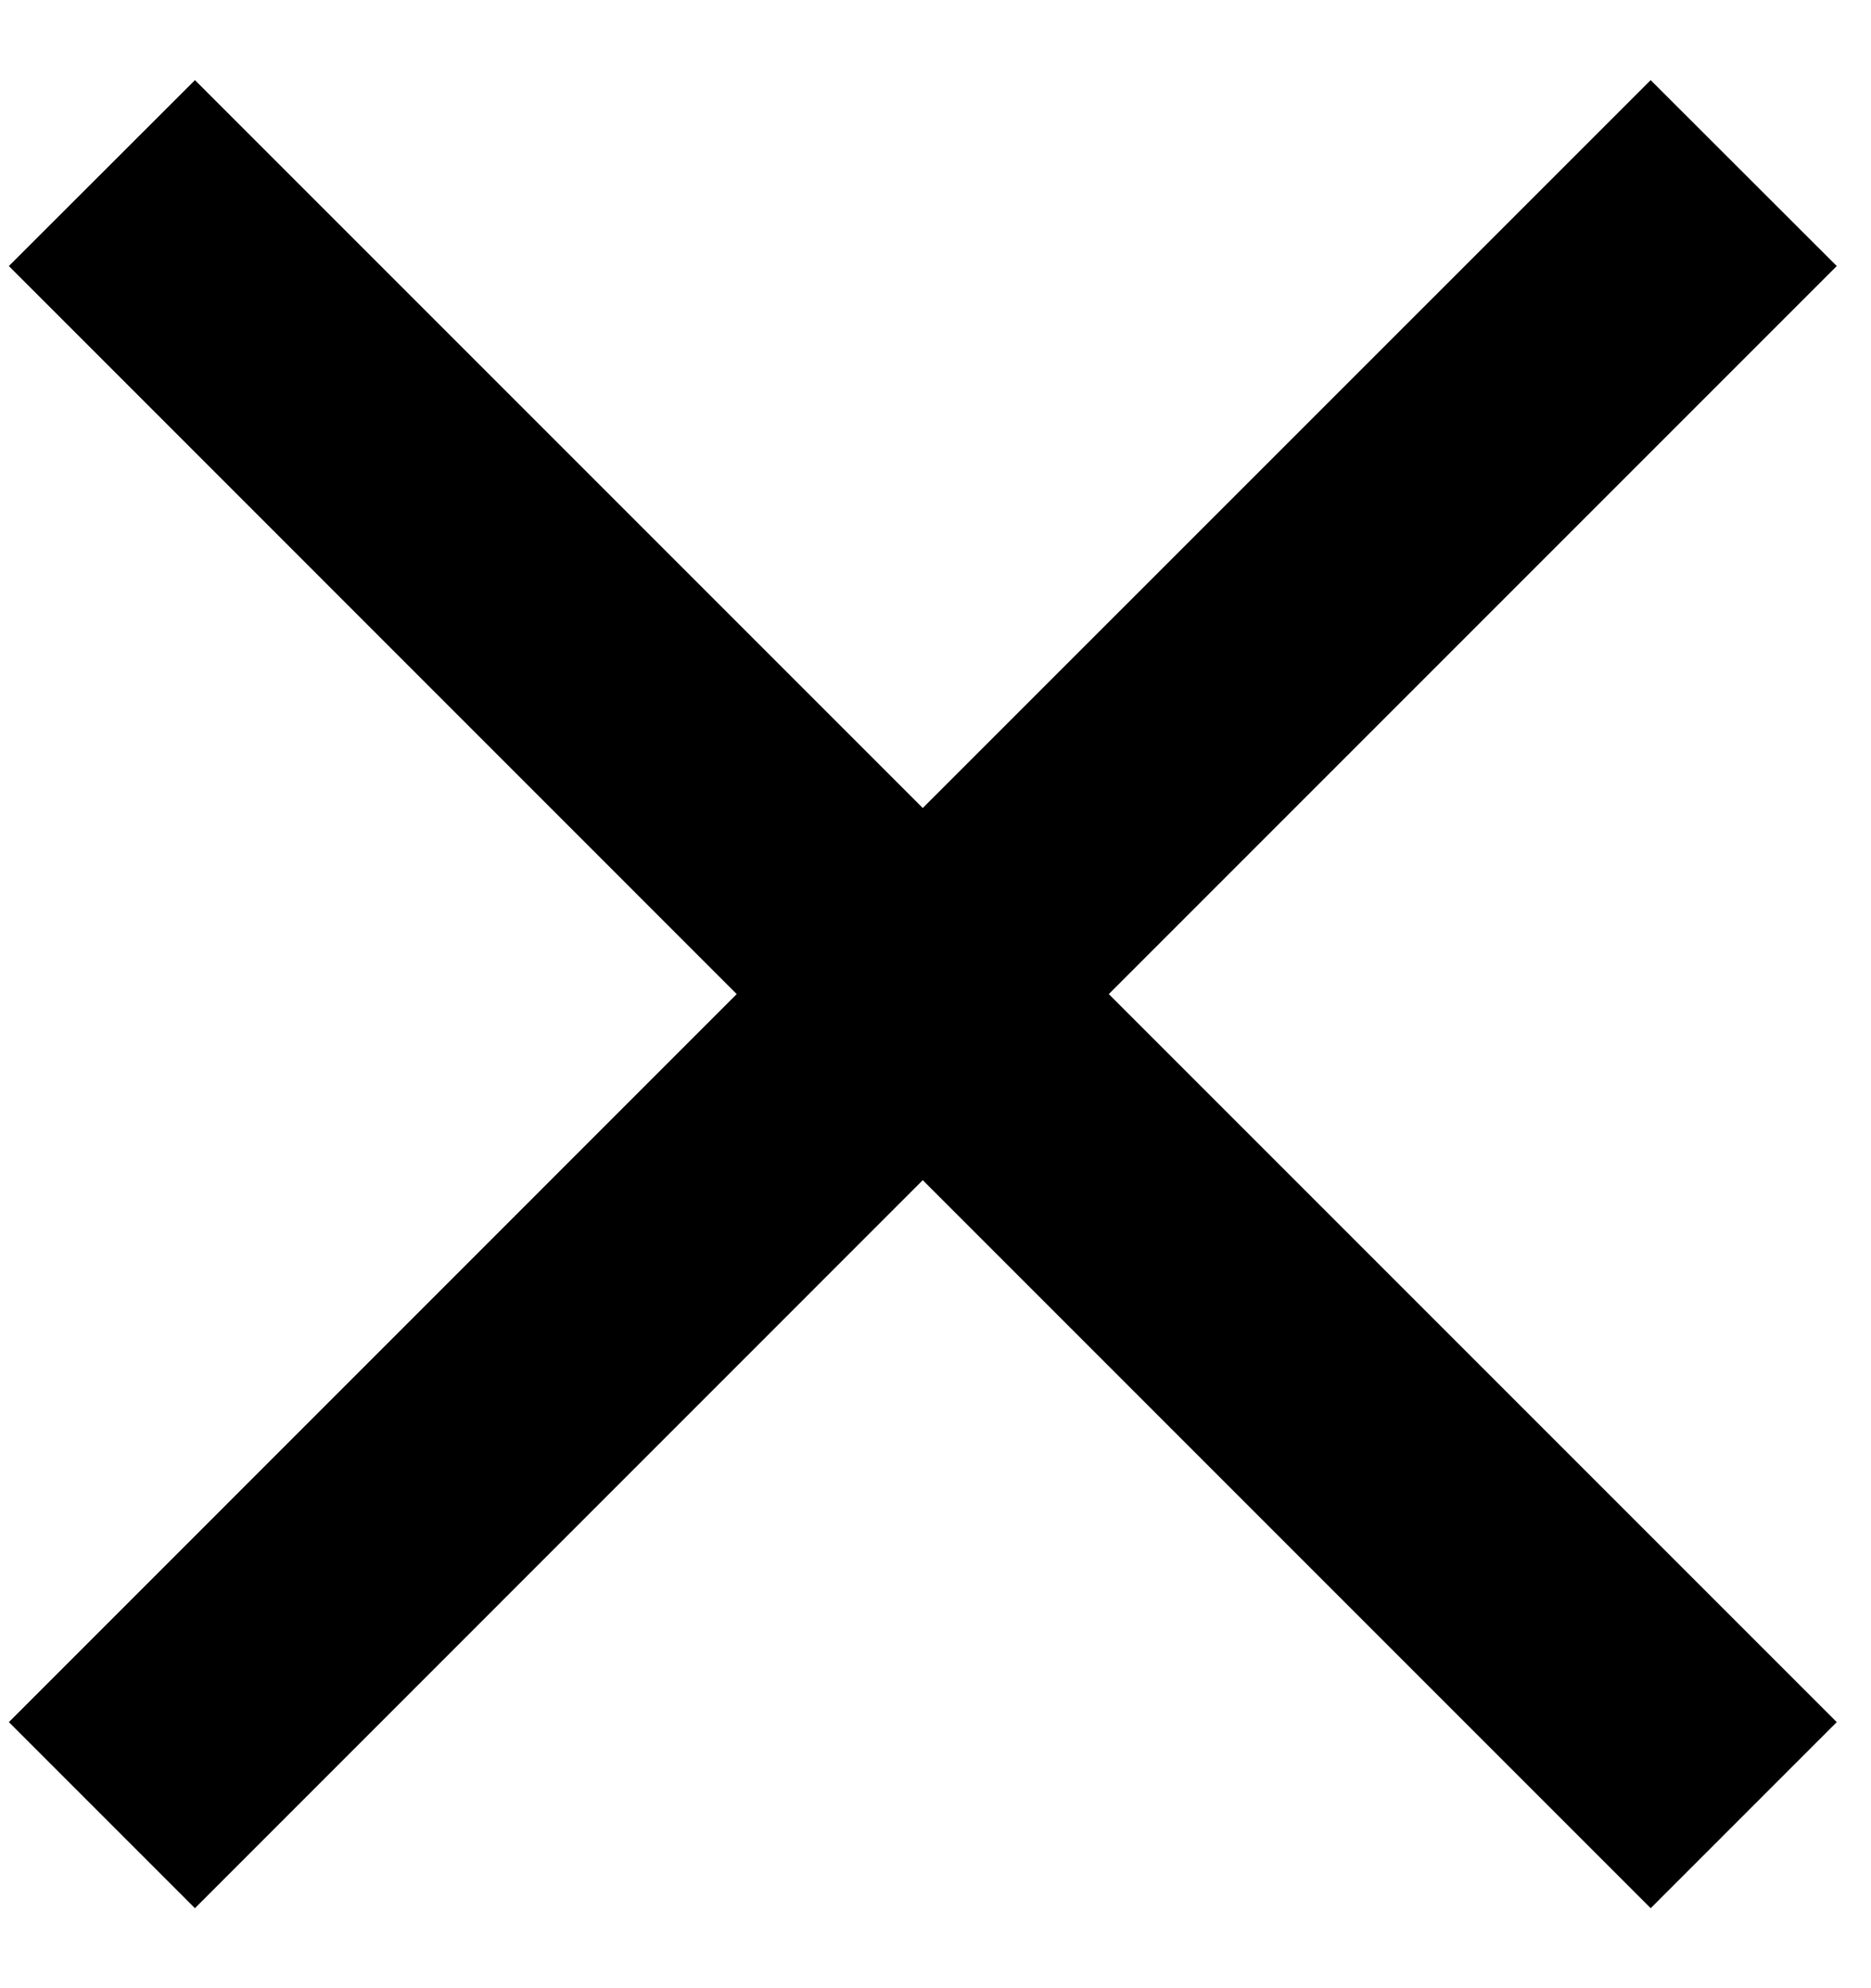 <svg width="16" height="17" viewBox="0 0 16 17" fill="none" xmlns="http://www.w3.org/2000/svg">
<path d="M7.891 9.384L14.116 15.609L15 14.725L8.775 8.5L15 2.275L14.116 1.392L7.891 7.616L1.667 1.392L0.783 2.275L7.007 8.5L0.783 14.725L1.667 15.609L7.891 9.384Z" fill="black" stroke="black" stroke-miterlimit="10"/>
</svg>
